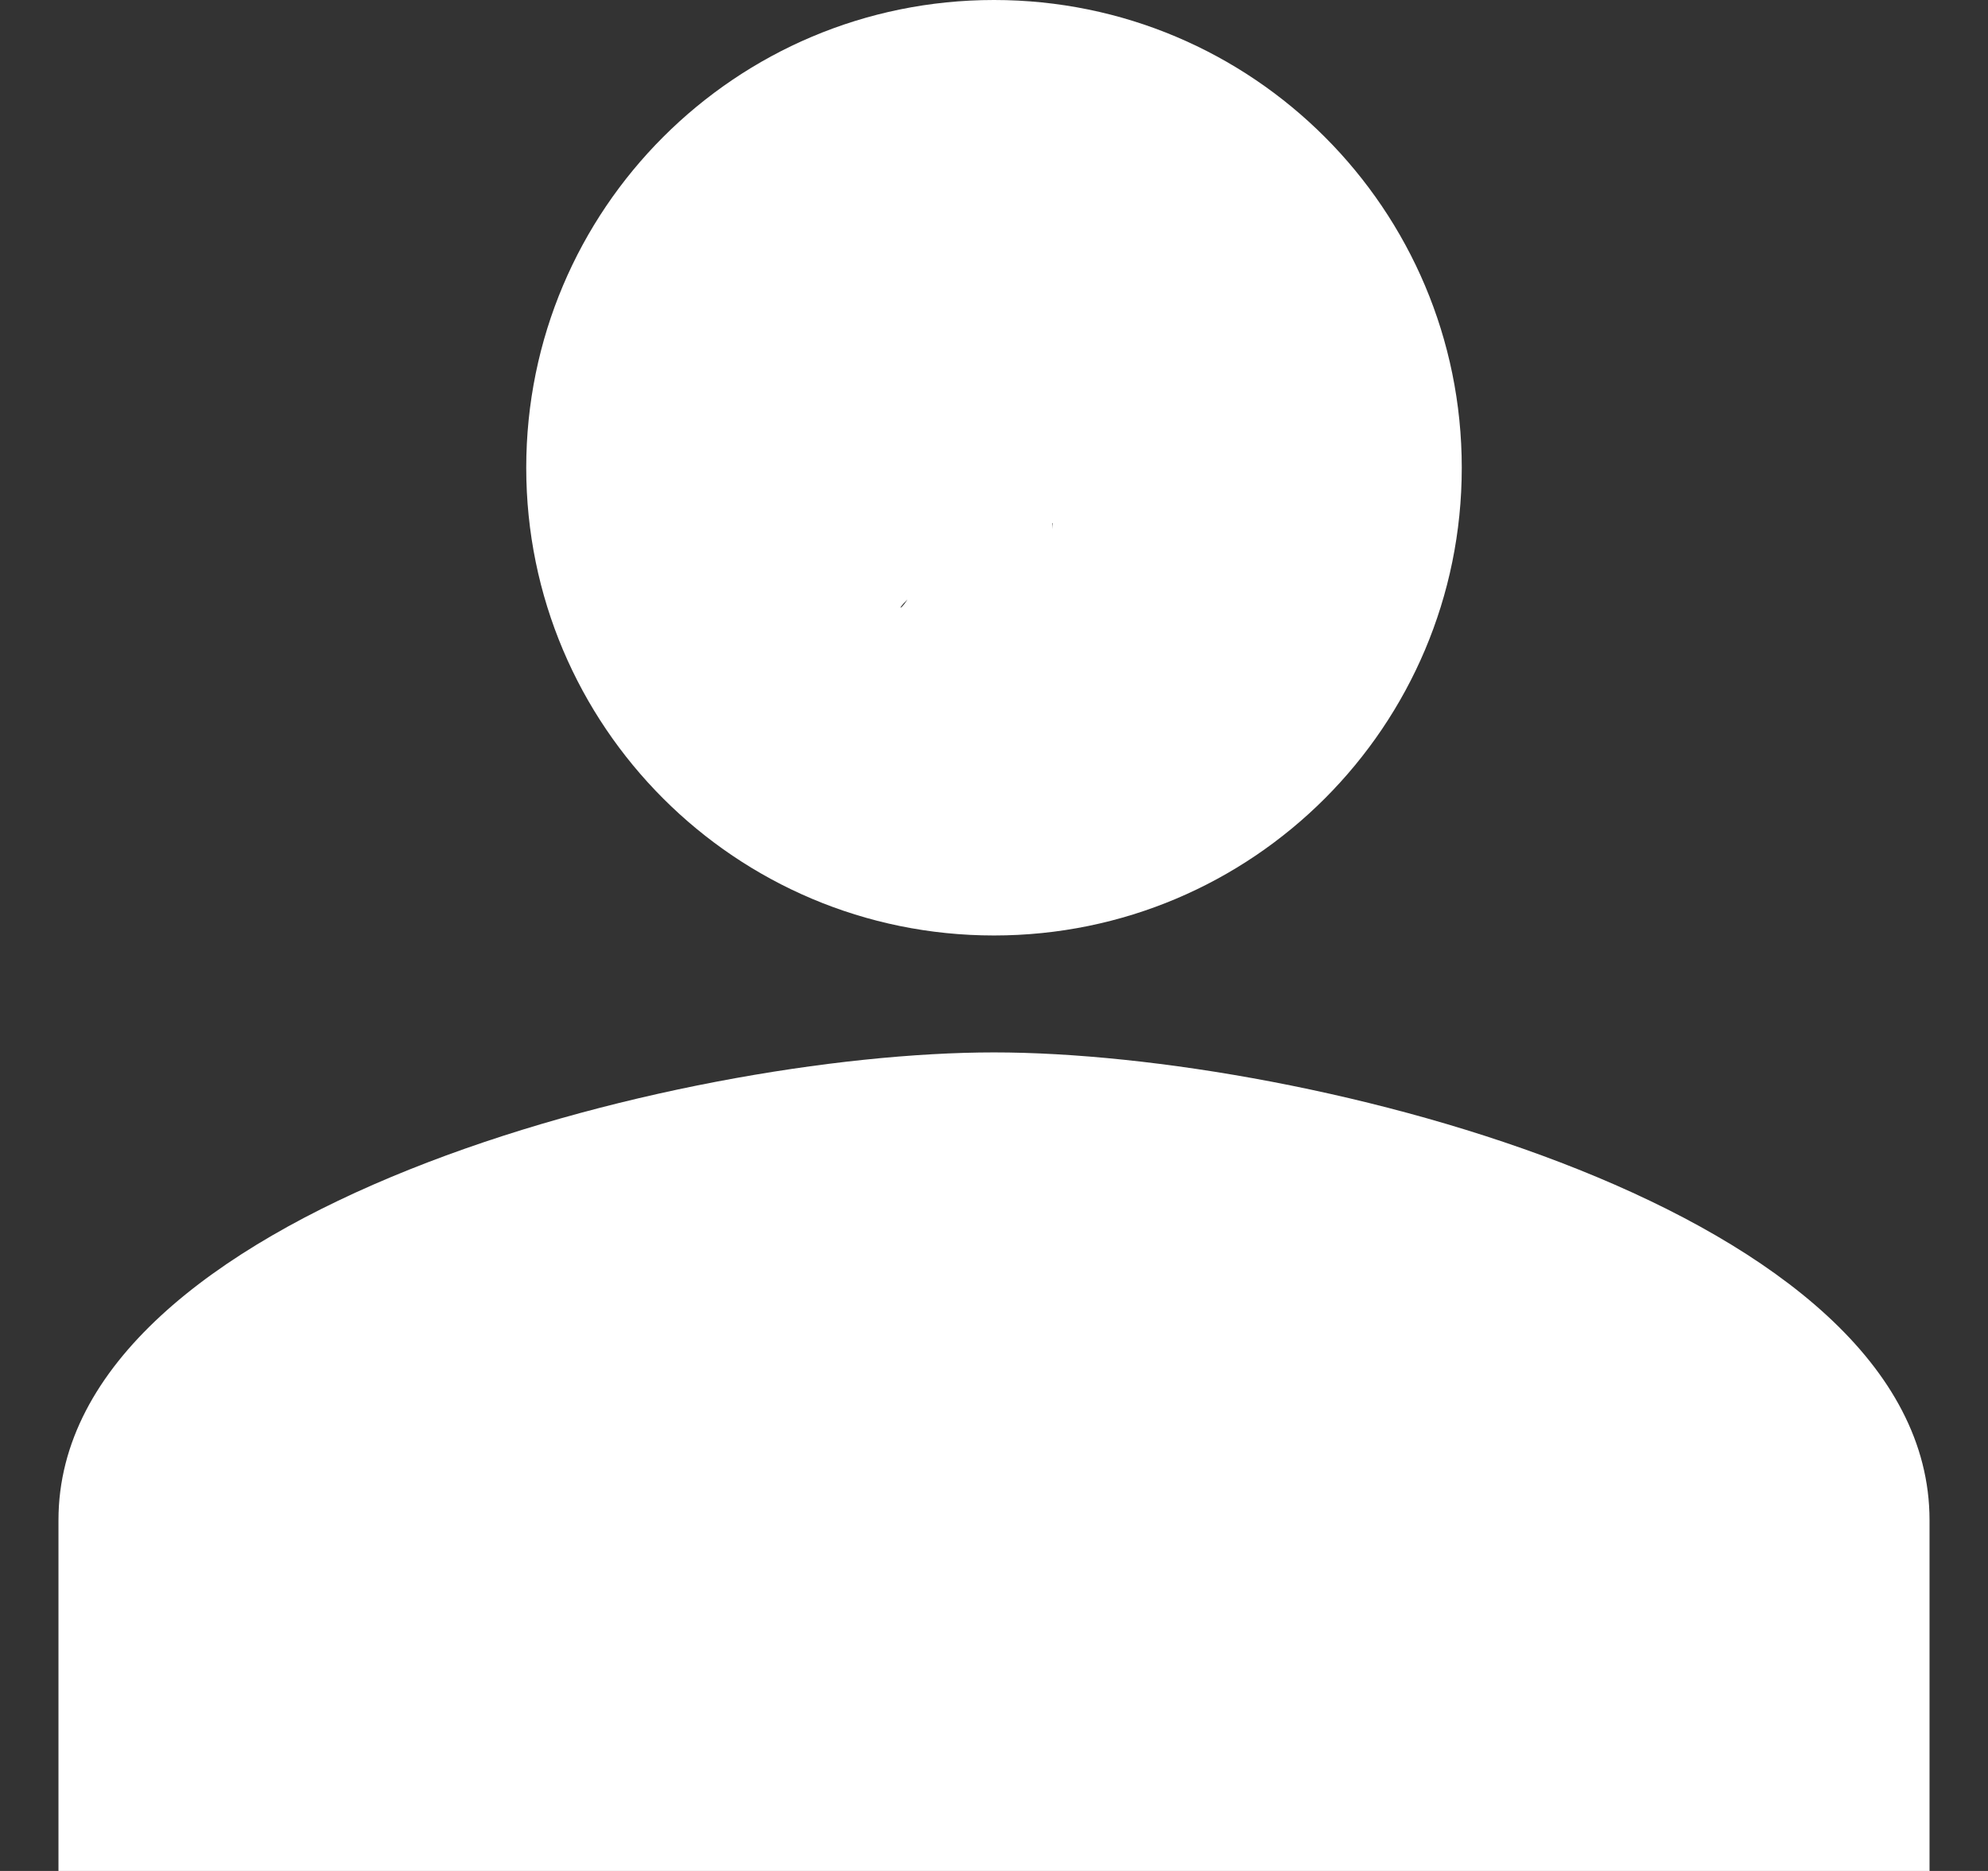 <svg width="17" height="16" viewBox="0 0 17 16" fill="none" xmlns="http://www.w3.org/2000/svg">
<rect x="0" y="0" width="17" height="16" fill="#333333" stroke="none"/>
<path d="M8 4C8 6.1 6.4 5 10.6 4C10.6 5.16 11.16 2.5 10 2.5C8.84 2.5 9 5.66 9 4.5C9 3.34 6.84 4 8 4ZM8.5 10.9C9.5 12.5 10 14 14.6 13L8.5 10.9H4.5L2 11.5L2.4 13C2.4 12.36 5.53 10.9 8.5 10.9ZM8.5 0C6.29 0 4.5 1.79 4.5 4C4.5 6.21 6.29 8 8.5 8C10.71 8 12.5 6.21 12.5 4C12.5 1.79 10.71 0 8.5 0ZM8.5 9C5.83 9 0.5 10.34 0.5 13V16H16.5V13C16.5 10.34 11.17 9 8.5 9Z" fill="white"/>
</svg>
